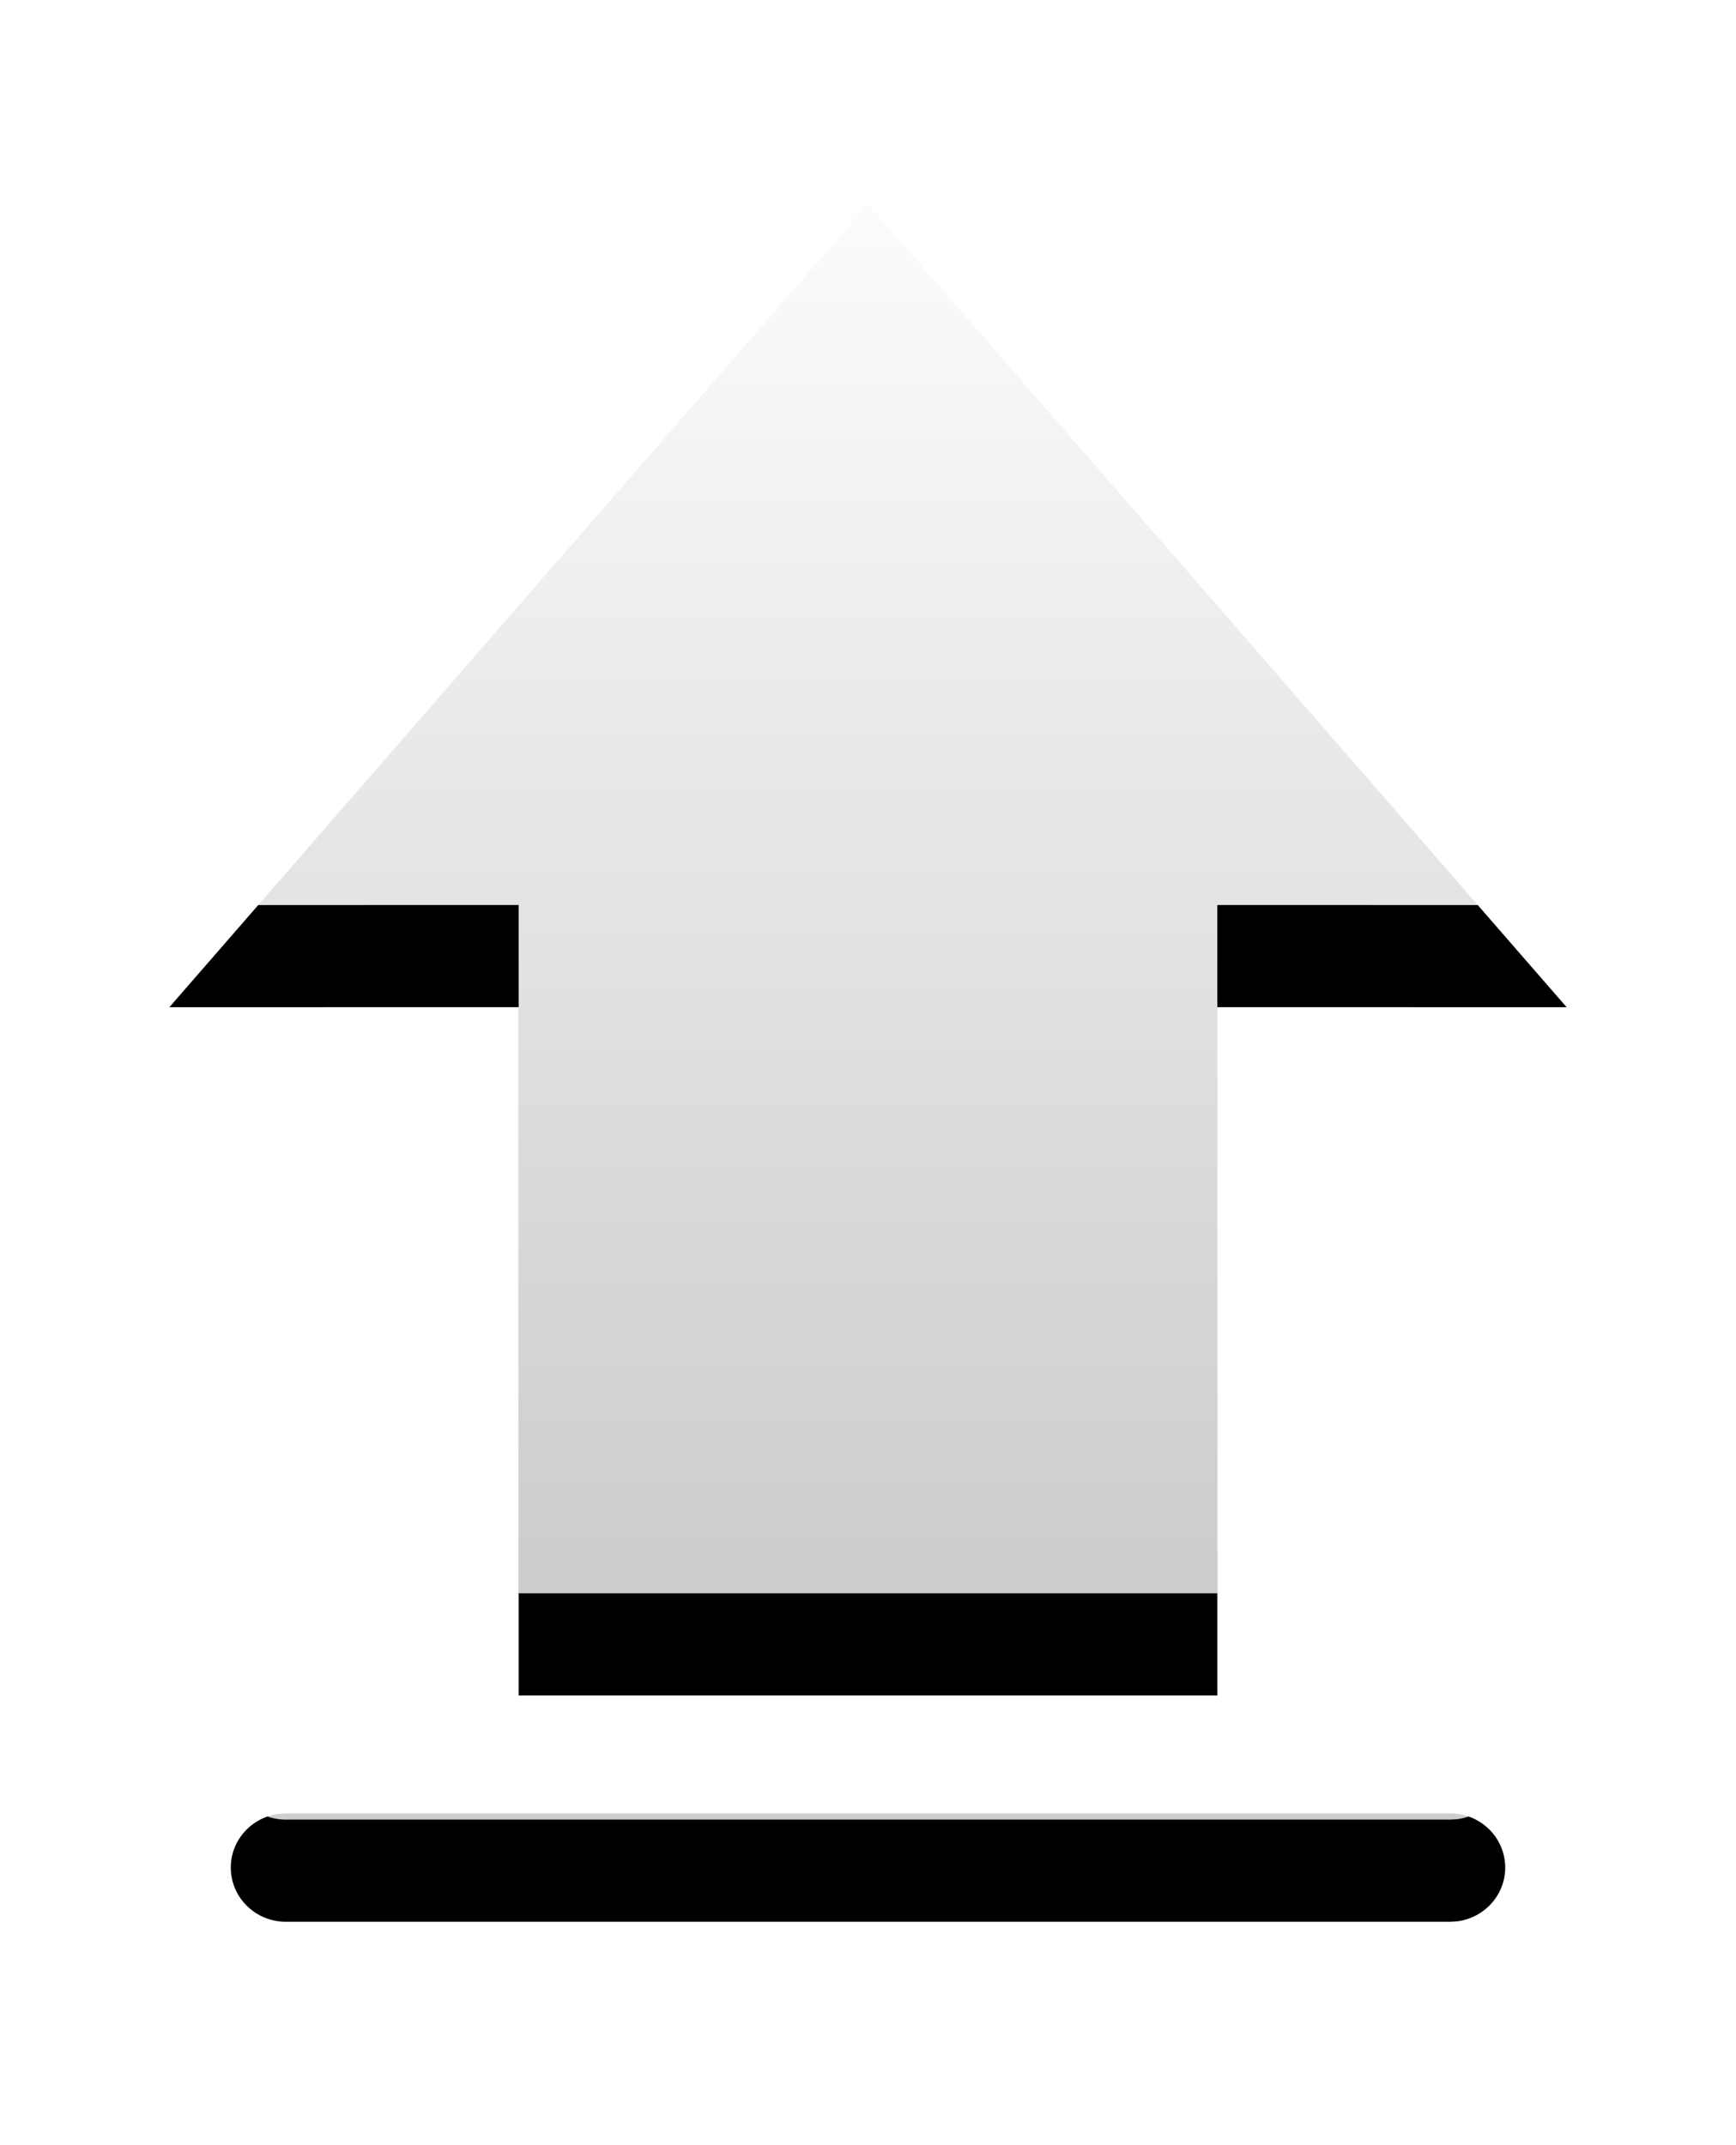 <?xml version="1.0" encoding="UTF-8"?>
<svg width="34px" height="42px" viewBox="0 0 34 42" version="1.1" xmlns="http://www.w3.org/2000/svg" xmlns:xlink="http://www.w3.org/1999/xlink">
    <!-- Generator: Sketch 61.2 (89653) - https://sketch.com -->
    <title>0349DC27-A383-4478-AE44-07E0918C6309</title>
    <desc>Created with Sketch.</desc>
    <defs>
        <linearGradient x1="50%" y1="0%" x2="50%" y2="100%" id="linearGradient-1">
            <stop stop-color="#FFFFFF" offset="0%"></stop>
            <stop stop-color="#FFFFFF" stop-opacity="0.8" offset="100%"></stop>
        </linearGradient>
        <path d="M18,0.998 L31.683,16.72 L24.841,16.719 L24.842,30.196 L11.158,30.196 L11.158,16.719 L4.317,16.72 L18,0.998 Z" id="path-2"></path>
        <filter x="-25.6%" y="-17.1%" width="151.2%" height="147.9%" filterUnits="objectBoundingBox" id="filter-3">
            <feOffset dx="0" dy="2" in="SourceAlpha" result="shadowOffsetOuter1"></feOffset>
            <feGaussianBlur stdDeviation="2" in="shadowOffsetOuter1" result="shadowBlurOuter1"></feGaussianBlur>
            <feColorMatrix values="0 0 0 0 0   0 0 0 0 0   0 0 0 0 0  0 0 0 0.06 0" type="matrix" in="shadowBlurOuter1"></feColorMatrix>
        </filter>
        <linearGradient x1="50%" y1="0%" x2="50%" y2="100%" id="linearGradient-4">
            <stop stop-color="#FFFFFF" offset="0%"></stop>
            <stop stop-color="#FFFFFF" stop-opacity="0.8" offset="100%"></stop>
        </linearGradient>
        <path d="M29.403,32.504 C29.997,32.504 30.48,32.979 30.48,33.565 C30.48,34.109 30.064,34.557 29.528,34.619 L29.403,34.626 L6.597,34.626 C6.003,34.626 5.52,34.151 5.52,33.565 C5.52,33.021 5.936,32.573 6.472,32.512 L6.597,32.504 L29.403,32.504 Z" id="path-5"></path>
        <filter x="-28.0%" y="-235.7%" width="156.1%" height="760.0%" filterUnits="objectBoundingBox" id="filter-6">
            <feOffset dx="0" dy="2" in="SourceAlpha" result="shadowOffsetOuter1"></feOffset>
            <feGaussianBlur stdDeviation="2" in="shadowOffsetOuter1" result="shadowBlurOuter1"></feGaussianBlur>
            <feColorMatrix values="0 0 0 0 0   0 0 0 0 0   0 0 0 0 0  0 0 0 0.06 0" type="matrix" in="shadowBlurOuter1"></feColorMatrix>
        </filter>
    </defs>
    <g id="终版" stroke="none" stroke-width="1" fill="none" fill-rule="evenodd">
        <g id="首页" transform="translate(-1793, -247)">
            <g id="1备份-13" transform="translate(1503, 186)">
                <g id="icon/代码项目" transform="translate(269, 42)">
                    <g id="编组-22备份-2" transform="translate(20, 20)">
                        <g id="上线设备数">
                            <g id="形状结合备份-4" transform="translate(18, 15.597) rotate(-360) translate(-18, -15.597) ">
                                <use fill="black" fill-opacity="1" filter="url(#filter-3)" xlink:href="#path-2"></use>
                                <use fill="url(#linearGradient-1)" fill-rule="evenodd" xlink:href="#path-2"></use>
                            </g>
                            <rect id="矩形" fill="#D8D8D8" opacity="0" x="0" y="0" width="36" height="36"></rect>
                            <g id="直线-7备份-3">
                                <use fill="black" fill-opacity="1" filter="url(#filter-6)" xlink:href="#path-5"></use>
                                <use fill="url(#linearGradient-4)" fill-rule="evenodd" xlink:href="#path-5"></use>
                            </g>
                        </g>
                    </g>
                </g>
            </g>
        </g>
    </g>
</svg>